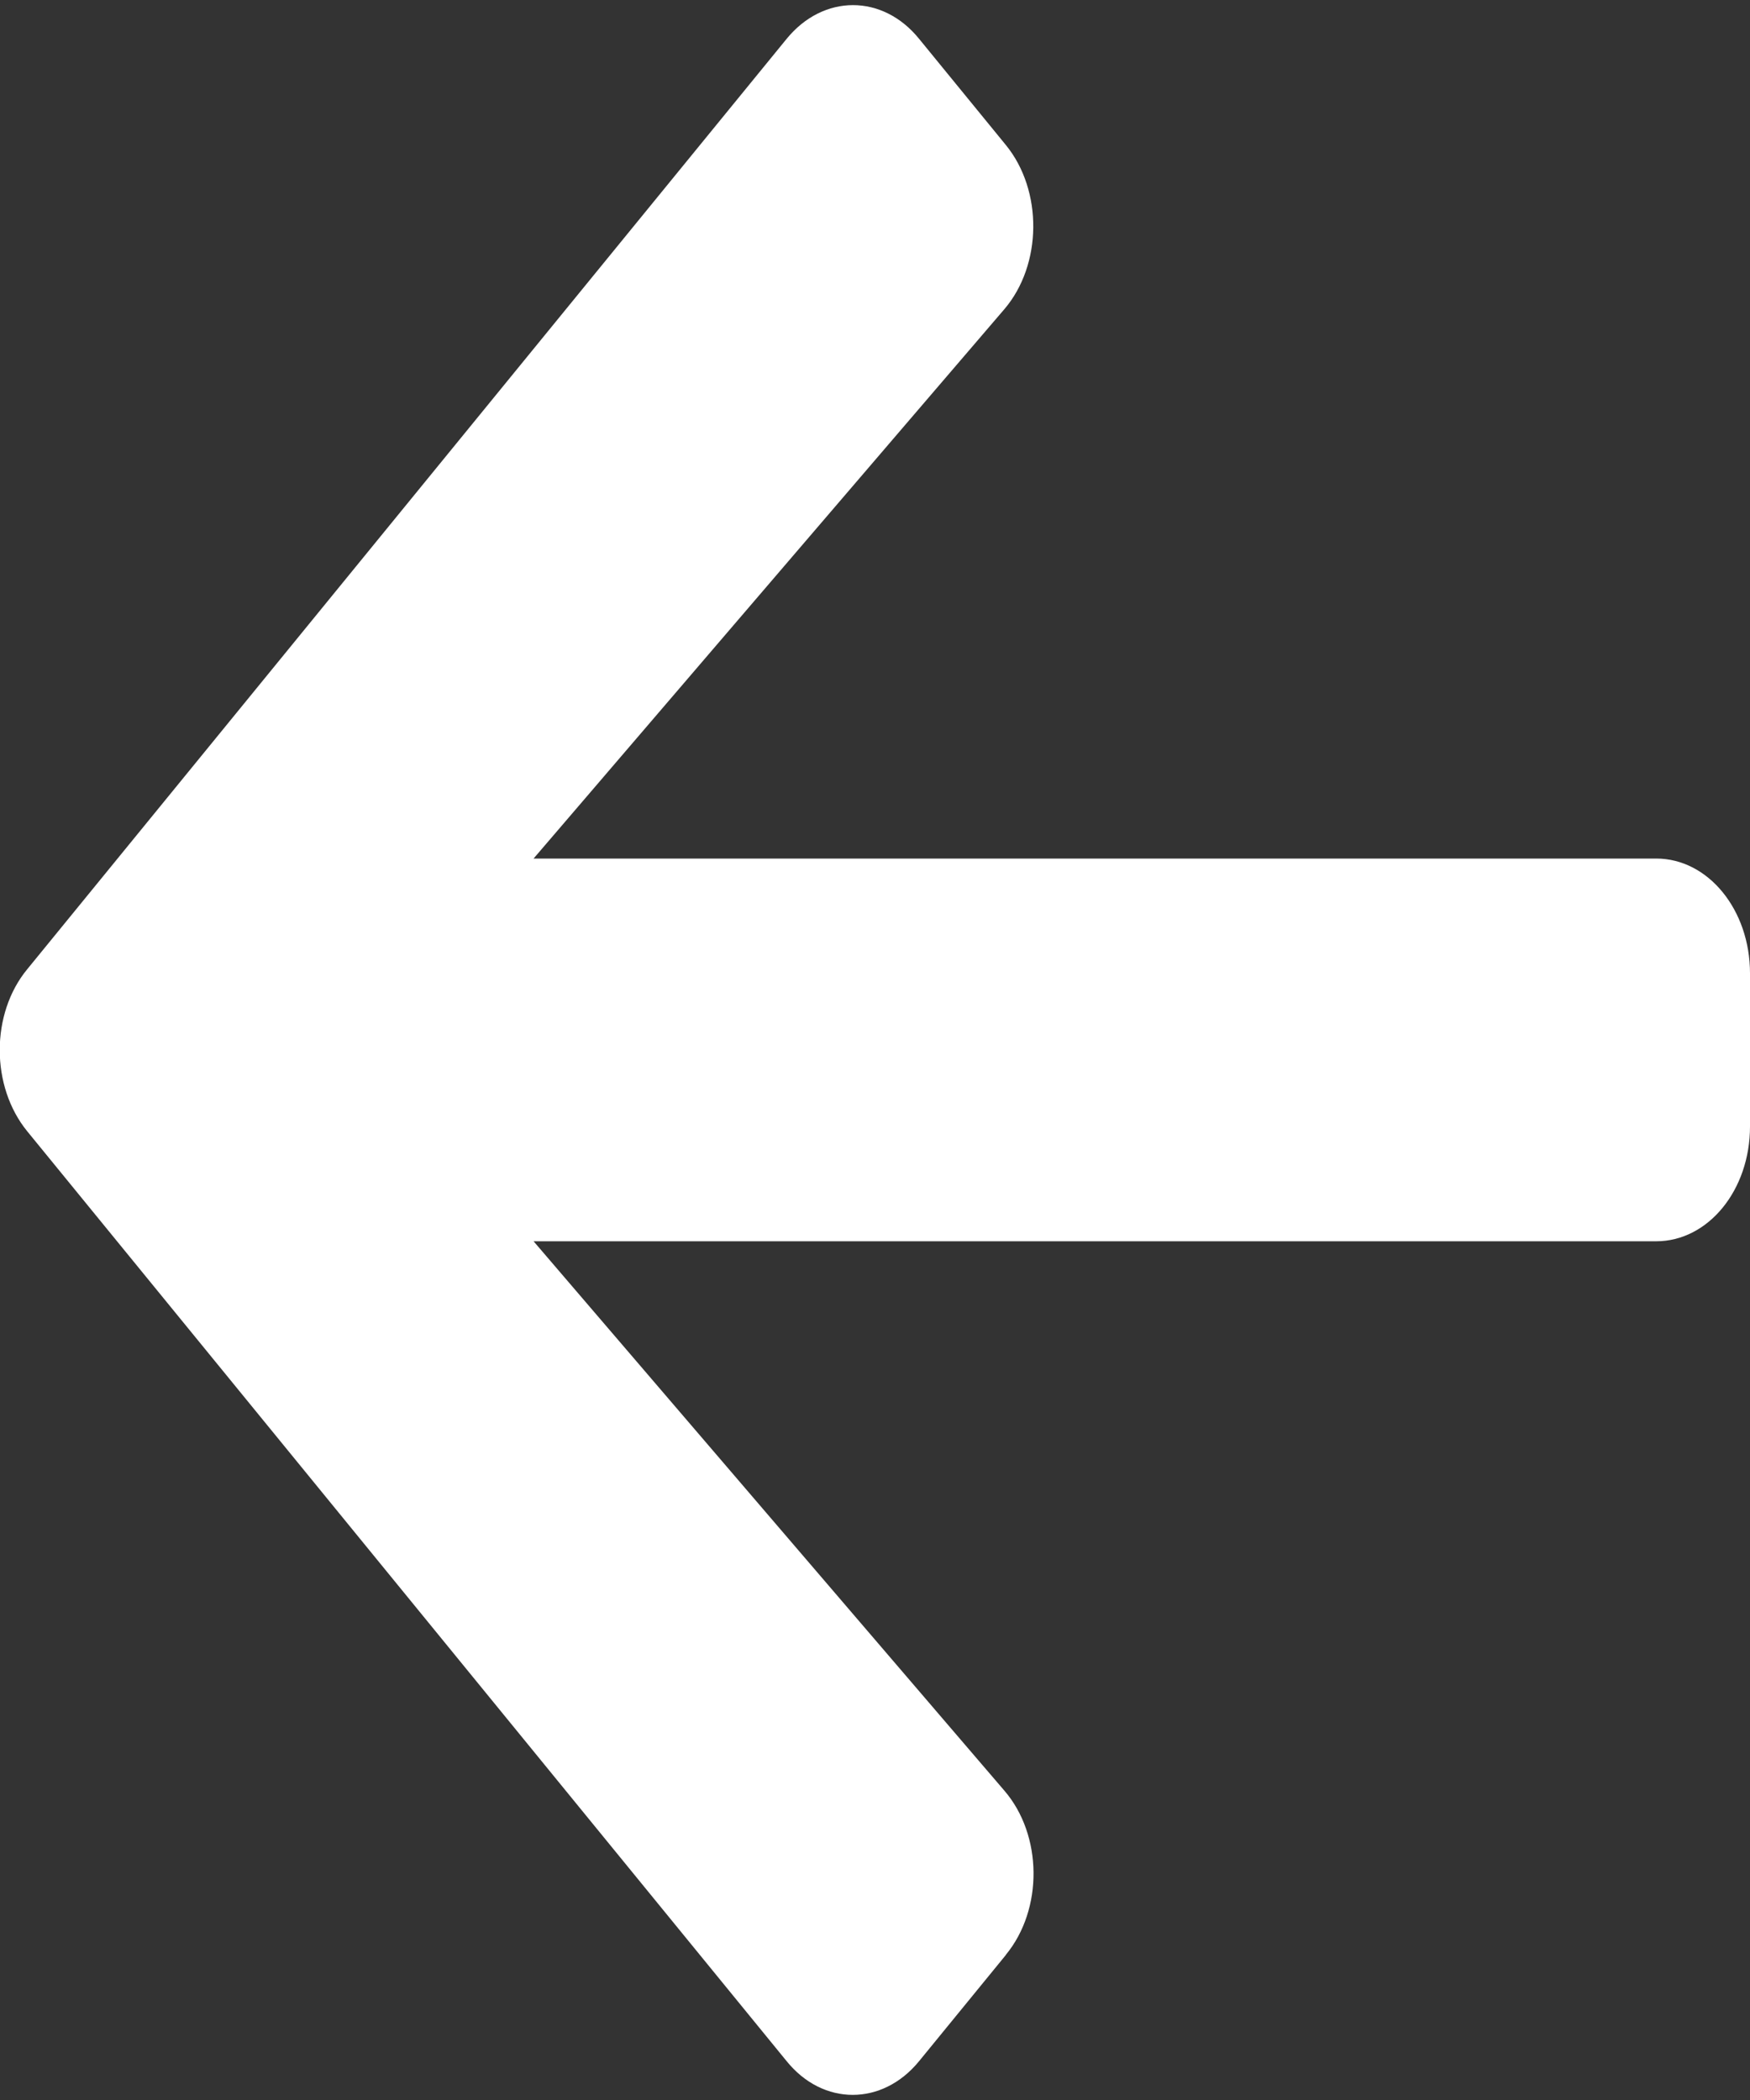 <svg fill="none" height="12" viewBox="0 0 10 12" width="10" xmlns="http://www.w3.org/2000/svg"><rect x="0" y="0" width="10" height="12" fill="#333333" stroke="none"/><path d="m5.748 11.171-.496.607c-.21.257-.549.257-.757 0l-4.339-5.313c-.21-.257-.21-.673 0-.927l4.339-5.316c.21-.257.549-.257.757 0l.496.607c.212.26.208.684-.009.938l-2.69 3.139h6.415c.297 0 .536.293.536.656v.875c0 .364-.239.656-.536.656h-6.415l2.69 3.139c.219.254.223.678.009.938z" fill="#fff"/></svg>